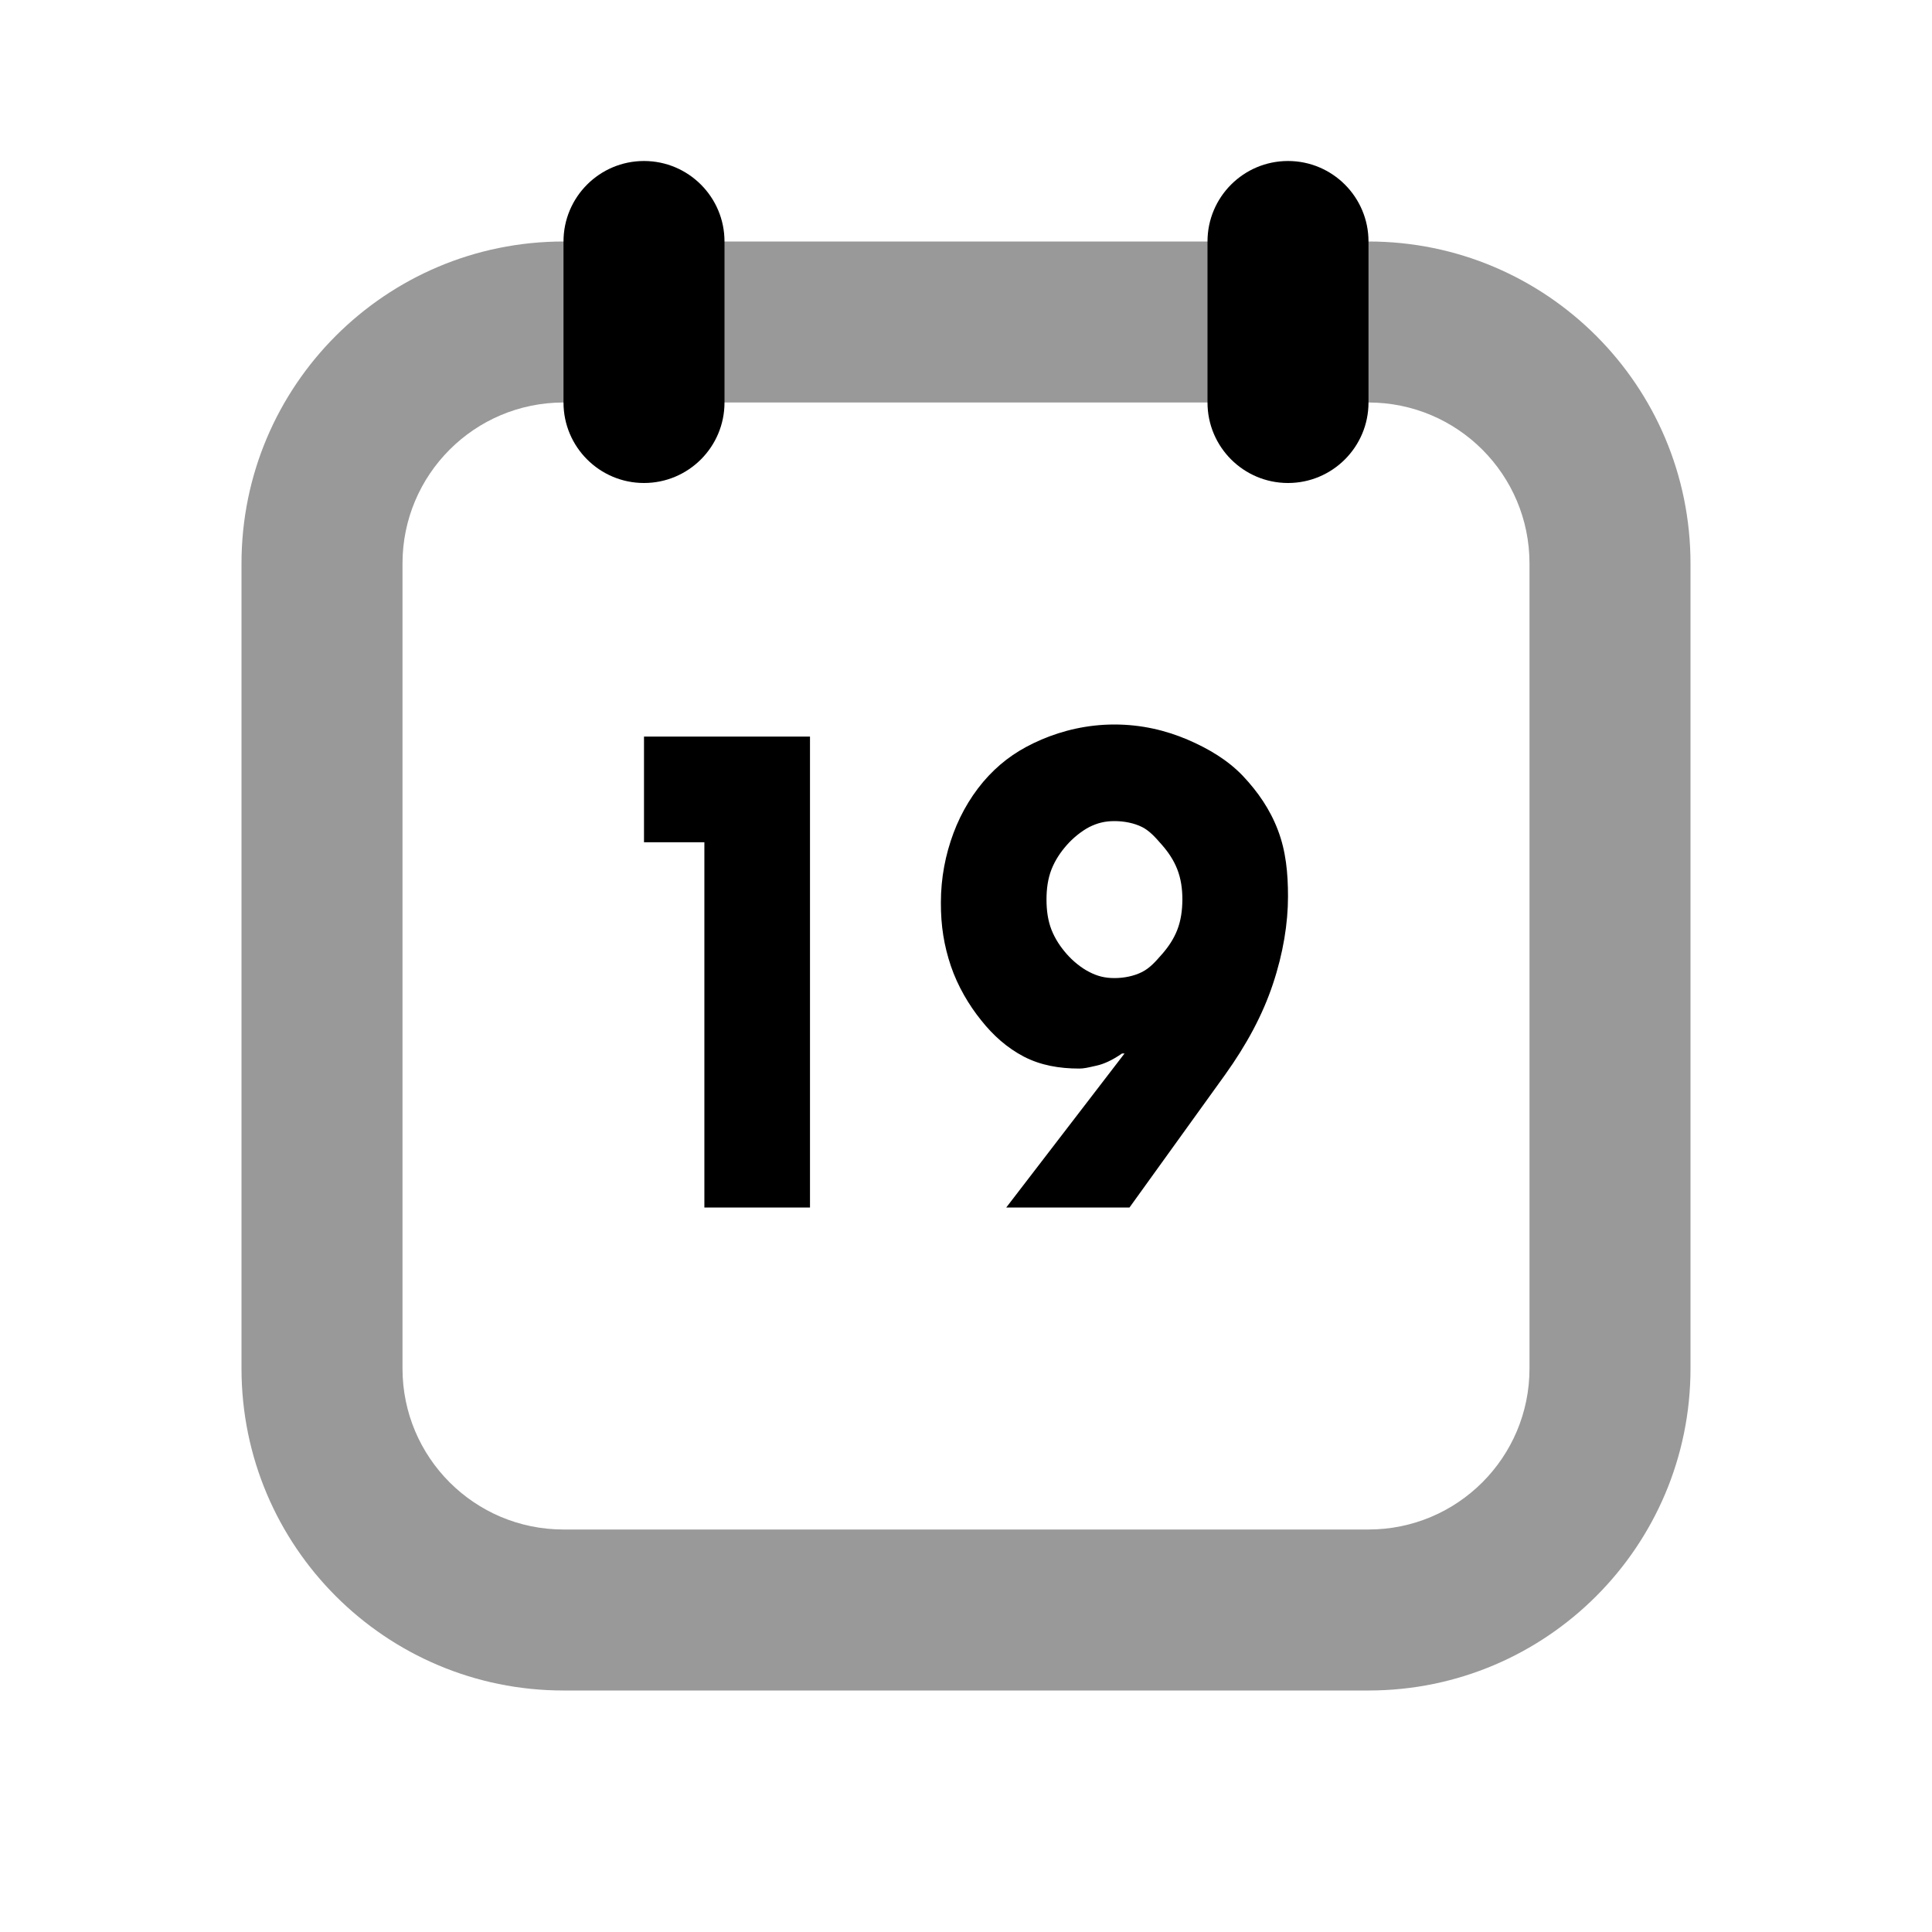 <svg width="24" height="24" viewBox="0 0 24 24" fill="none" xmlns="http://www.w3.org/2000/svg">
<path fill-rule="evenodd" clip-rule="evenodd" d="M3 7C3 4.791 4.791 3 7 3H17C19.209 3 21 4.791 21 7V17C21 19.209 19.209 21 17 21H7C4.791 21 3 19.209 3 17V7ZM17 5H7C5.895 5 5 5.895 5 7V17C5 18.105 5.895 19 7 19H17C18.105 19 19 18.105 19 17V7C19 5.895 18.105 5 17 5Z" fill="black" fill-opacity="0.4"/>
<path fill-rule="evenodd" clip-rule="evenodd" d="M9 3C9 2.448 8.552 2 8 2C7.448 2 7 2.448 7 3V5C7 5.552 7.448 6 8 6C8.552 6 9 5.552 9 5V3ZM16 2C16.552 2 17 2.448 17 3V5C17 5.552 16.552 6 16 6C15.448 6 15 5.552 15 5V3C15 2.448 15.448 2 16 2ZM12.938 9.187C13.203 9.074 13.51 9 13.844 9C14.182 9 14.484 9.074 14.75 9.187C15.016 9.301 15.251 9.442 15.438 9.637C15.624 9.834 15.776 10.052 15.875 10.313C15.974 10.573 16 10.843 16 11.137C16 11.468 15.941 11.84 15.812 12.226C15.684 12.61 15.485 12.978 15.219 13.35L14.031 15H12.5L13.969 13.087H13.938C13.811 13.175 13.706 13.219 13.625 13.237L13.585 13.246C13.519 13.261 13.459 13.275 13.406 13.274C13.159 13.274 12.928 13.234 12.719 13.126C12.509 13.016 12.338 12.863 12.188 12.674C12.037 12.487 11.898 12.253 11.812 12C11.727 11.747 11.687 11.502 11.688 11.213C11.688 10.903 11.745 10.616 11.844 10.35C11.943 10.084 12.094 9.836 12.281 9.637C12.468 9.439 12.672 9.301 12.938 9.187ZM8 10.463V9.15H10.062V15H8.75V10.463H8ZM14.188 10.274C14.086 10.223 13.961 10.2 13.844 10.2C13.727 10.2 13.633 10.223 13.531 10.274C13.43 10.327 13.327 10.412 13.25 10.5C13.173 10.588 13.108 10.684 13.062 10.8C13.017 10.916 13 11.041 13 11.174C13 11.309 13.017 11.434 13.062 11.55C13.108 11.666 13.173 11.762 13.25 11.85C13.327 11.938 13.43 12.023 13.531 12.074C13.633 12.127 13.727 12.15 13.844 12.15C13.961 12.15 14.086 12.126 14.188 12.074C14.284 12.025 14.354 11.946 14.427 11.862L14.438 11.85C14.514 11.762 14.58 11.666 14.625 11.55C14.67 11.434 14.687 11.309 14.688 11.174C14.688 11.041 14.67 10.916 14.625 10.8C14.58 10.684 14.514 10.588 14.438 10.5L14.424 10.484L14.424 10.484C14.352 10.402 14.283 10.323 14.188 10.274Z" fill="black"/>
</svg>
